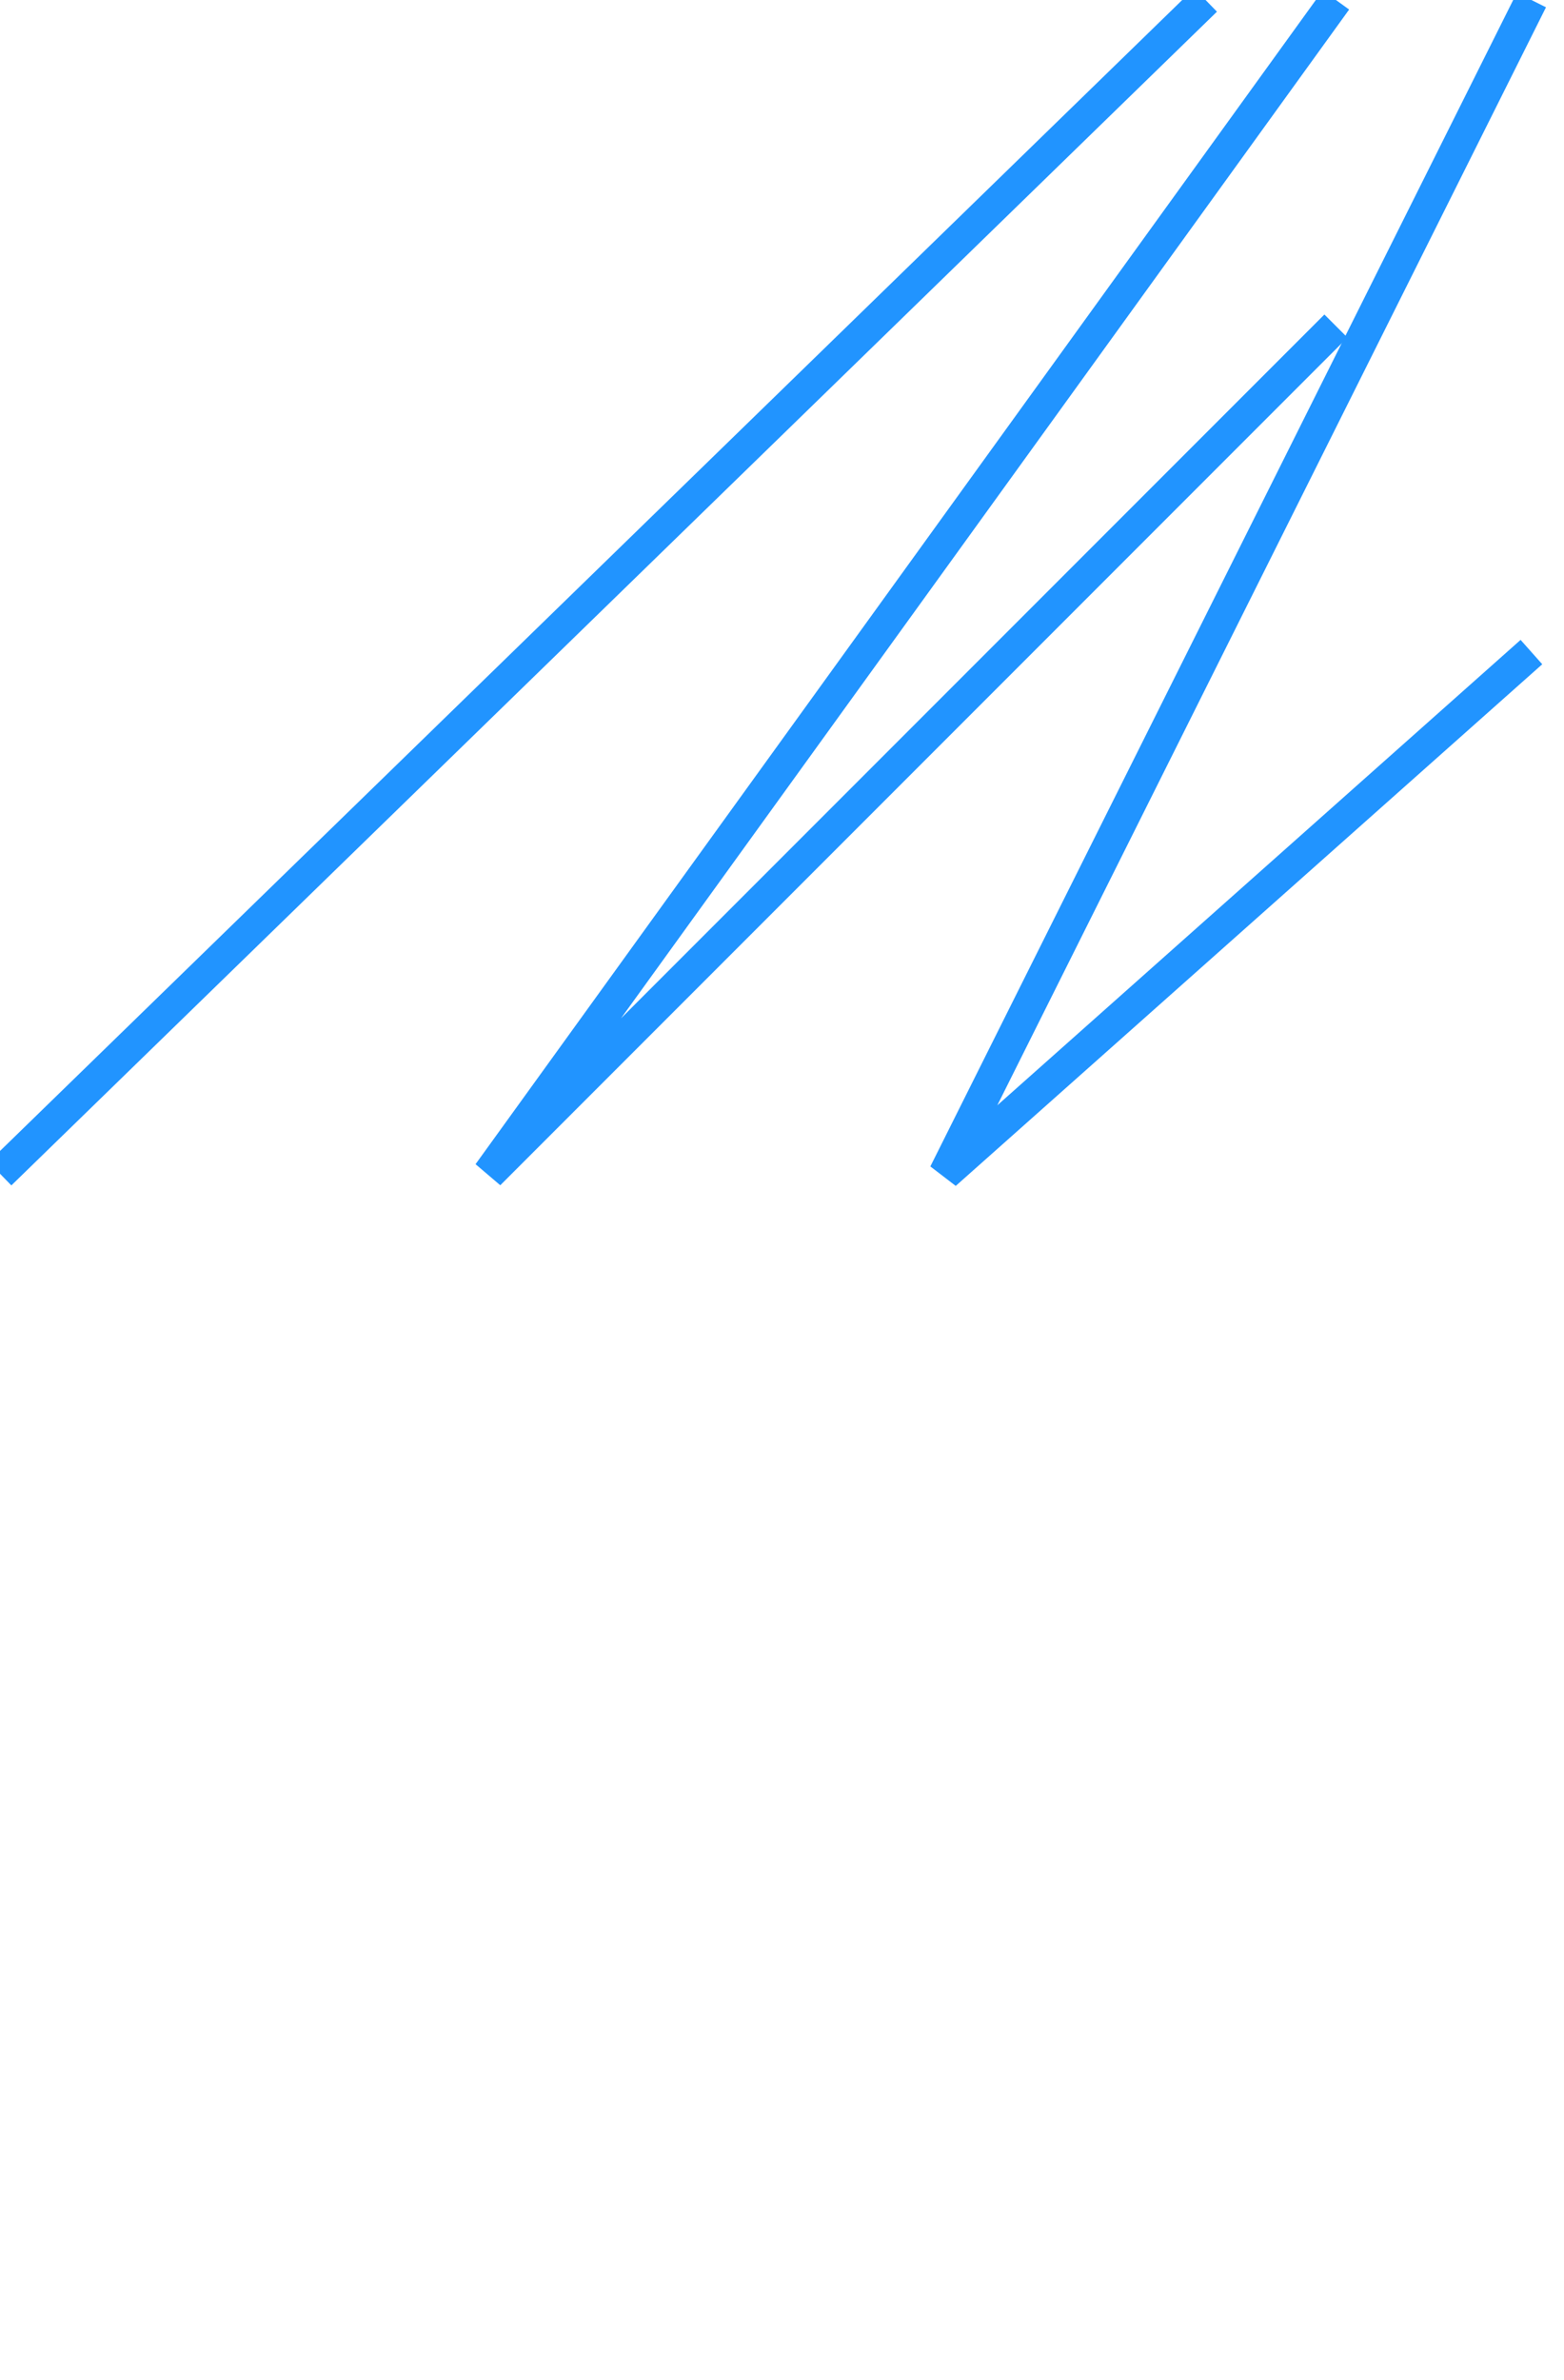 <svg width="48" height="73" viewBox="0 0 48 73" fill="none" xmlns="http://www.w3.org/2000/svg" xmlns:xlink="http://www.w3.org/1999/xlink">
	<desc>
			Created with Pixso.
	</desc>
	<defs/>
	<path d="M47 20L29 36L47 " stroke="#2194FF" stroke-opacity="1" stroke-width="1"/>
	<path d="M41 10L15 36L41 " stroke="#2194FF" stroke-opacity="1" stroke-width="1"/>
	<path d="M37 0L0 36L37 " stroke="#2194FF" stroke-opacity="1" stroke-width="1"/>
</svg>
